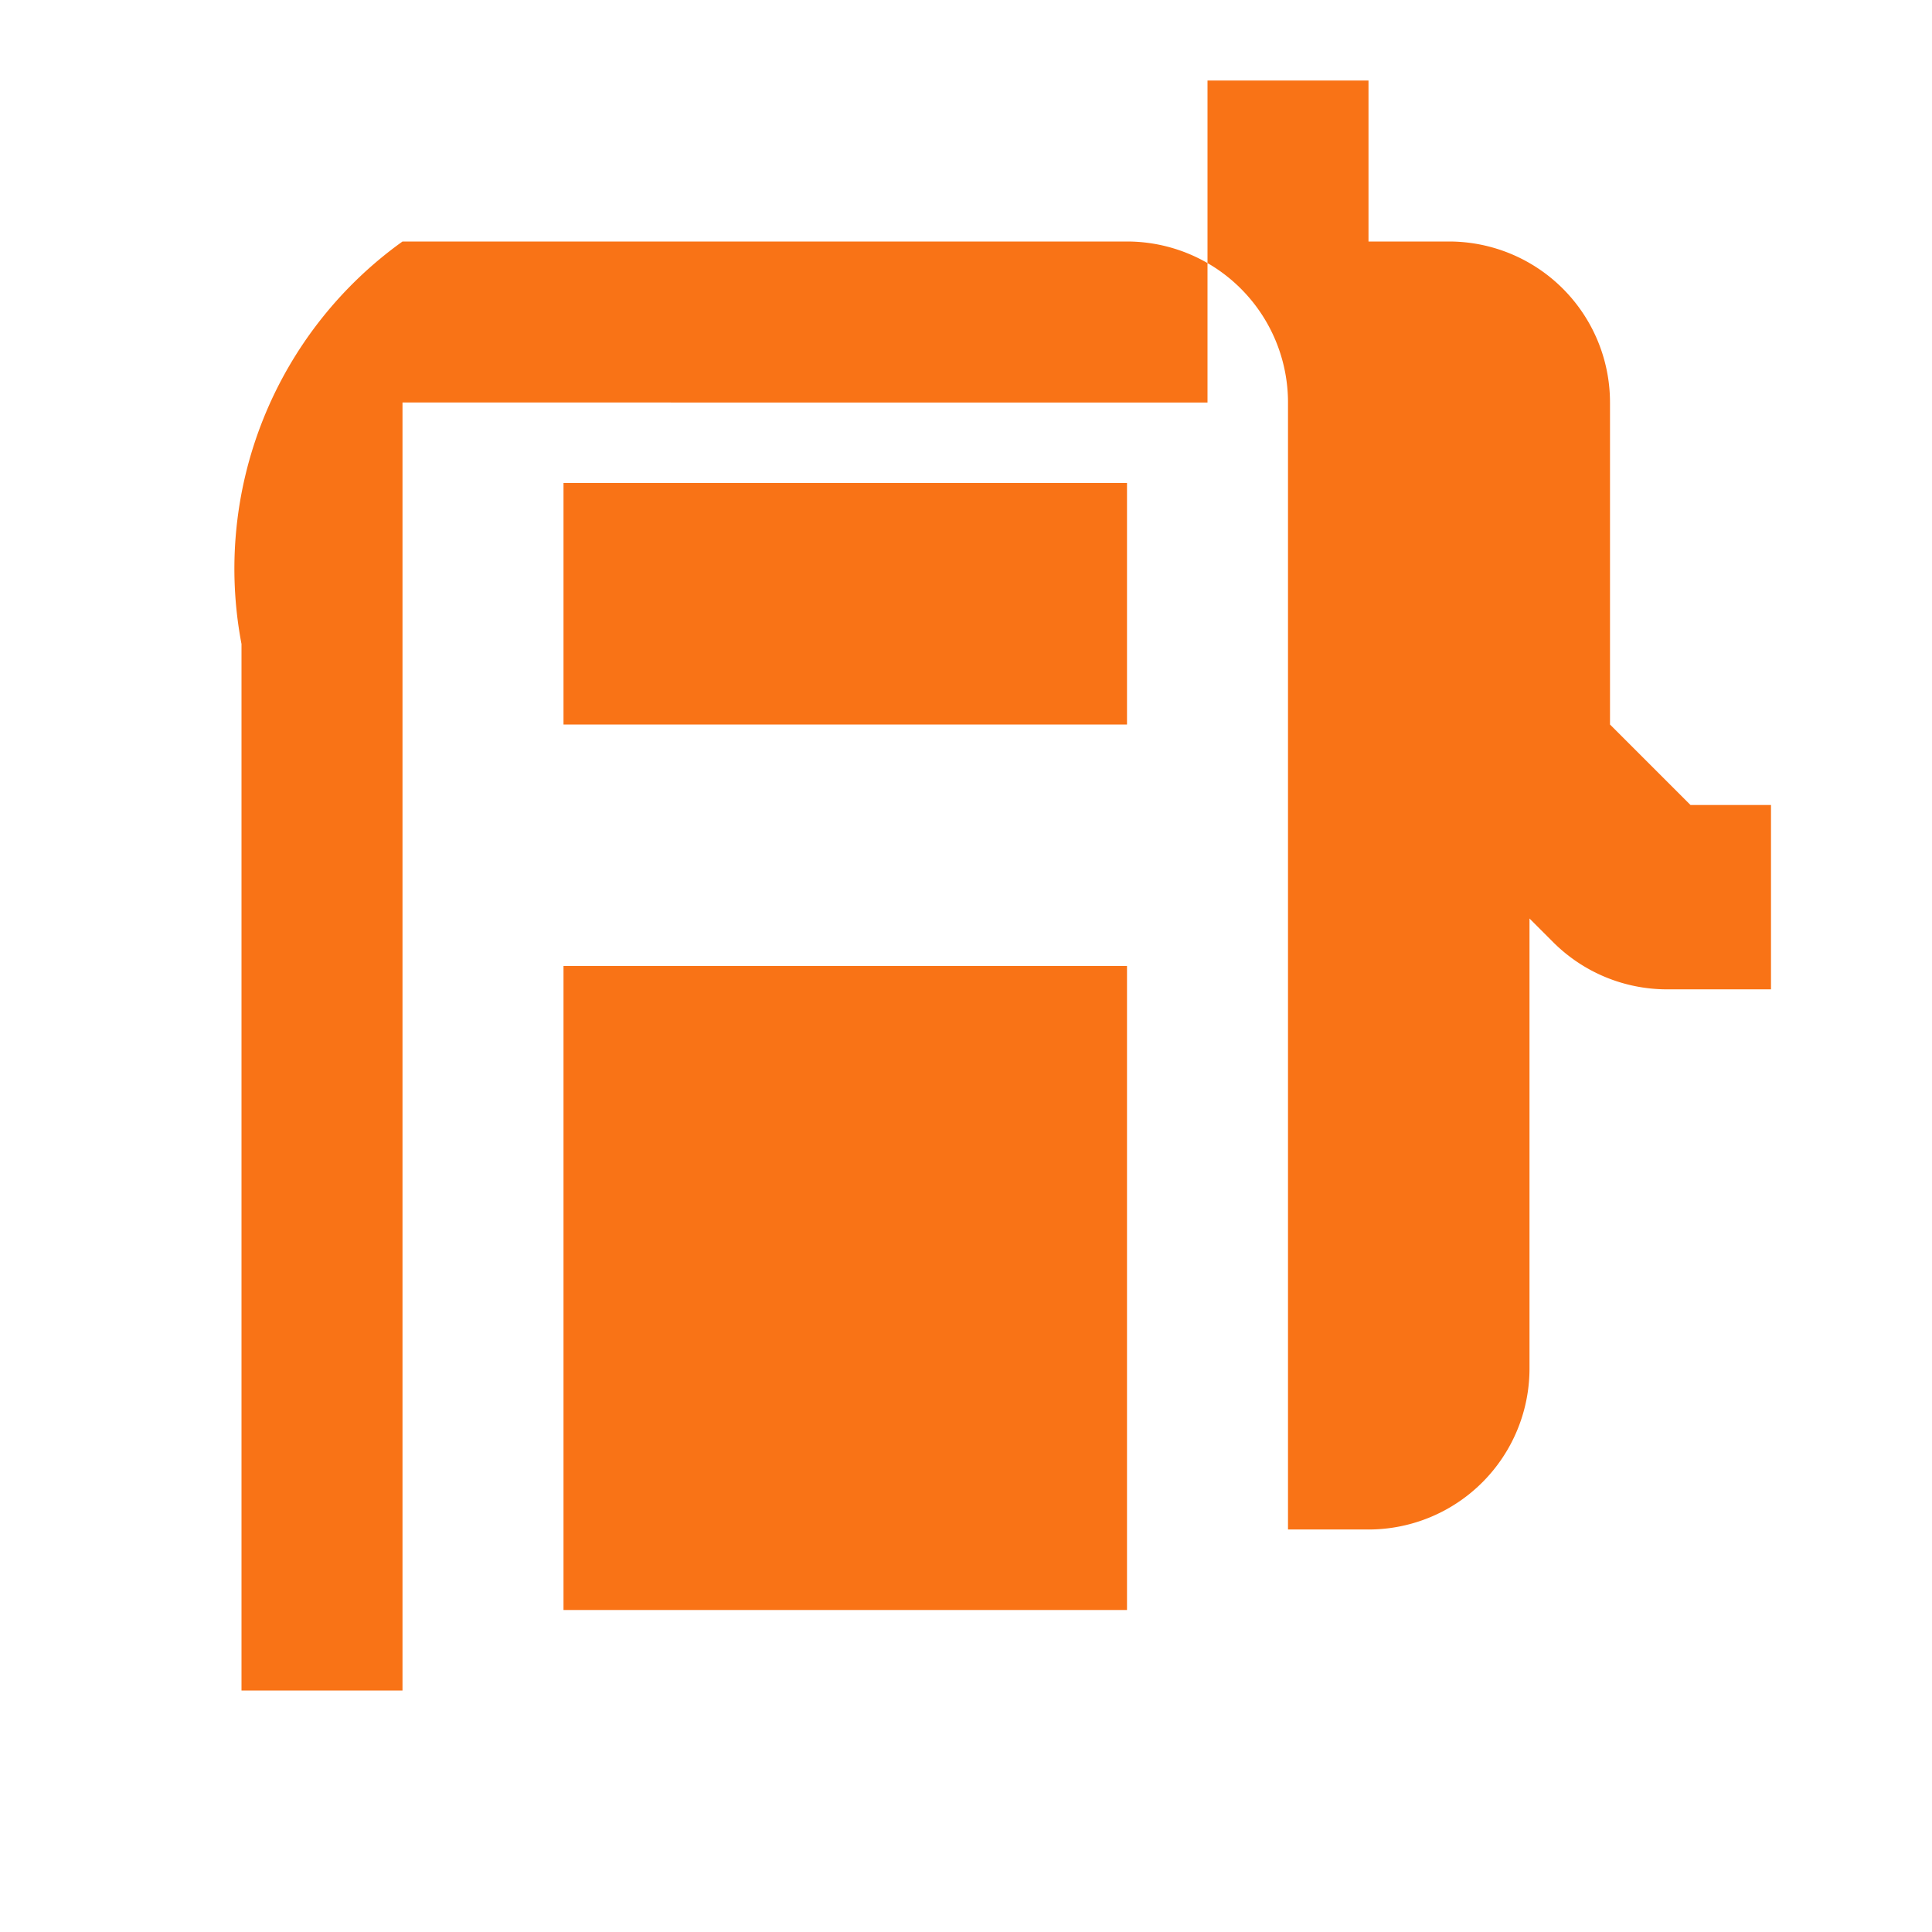 <svg xmlns="http://www.w3.org/2000/svg" viewBox="0 0 24 24"><path fill="#f97316" d="M5 3h9a2 2 0 0 1 2 2v14h1a2 2 0 0 0 2-2v-5.59l.3.3a2 2 0 0 0 1.4.58H22V10h-1l-1-1V5a2 2 0 0 0-2-2h-1V1h-2v4H5v16H3V8a5 5 0 0 1 2-5Zm2 6h7V6H7v3Zm0 3h7v8H7v-8Z"/></svg>

